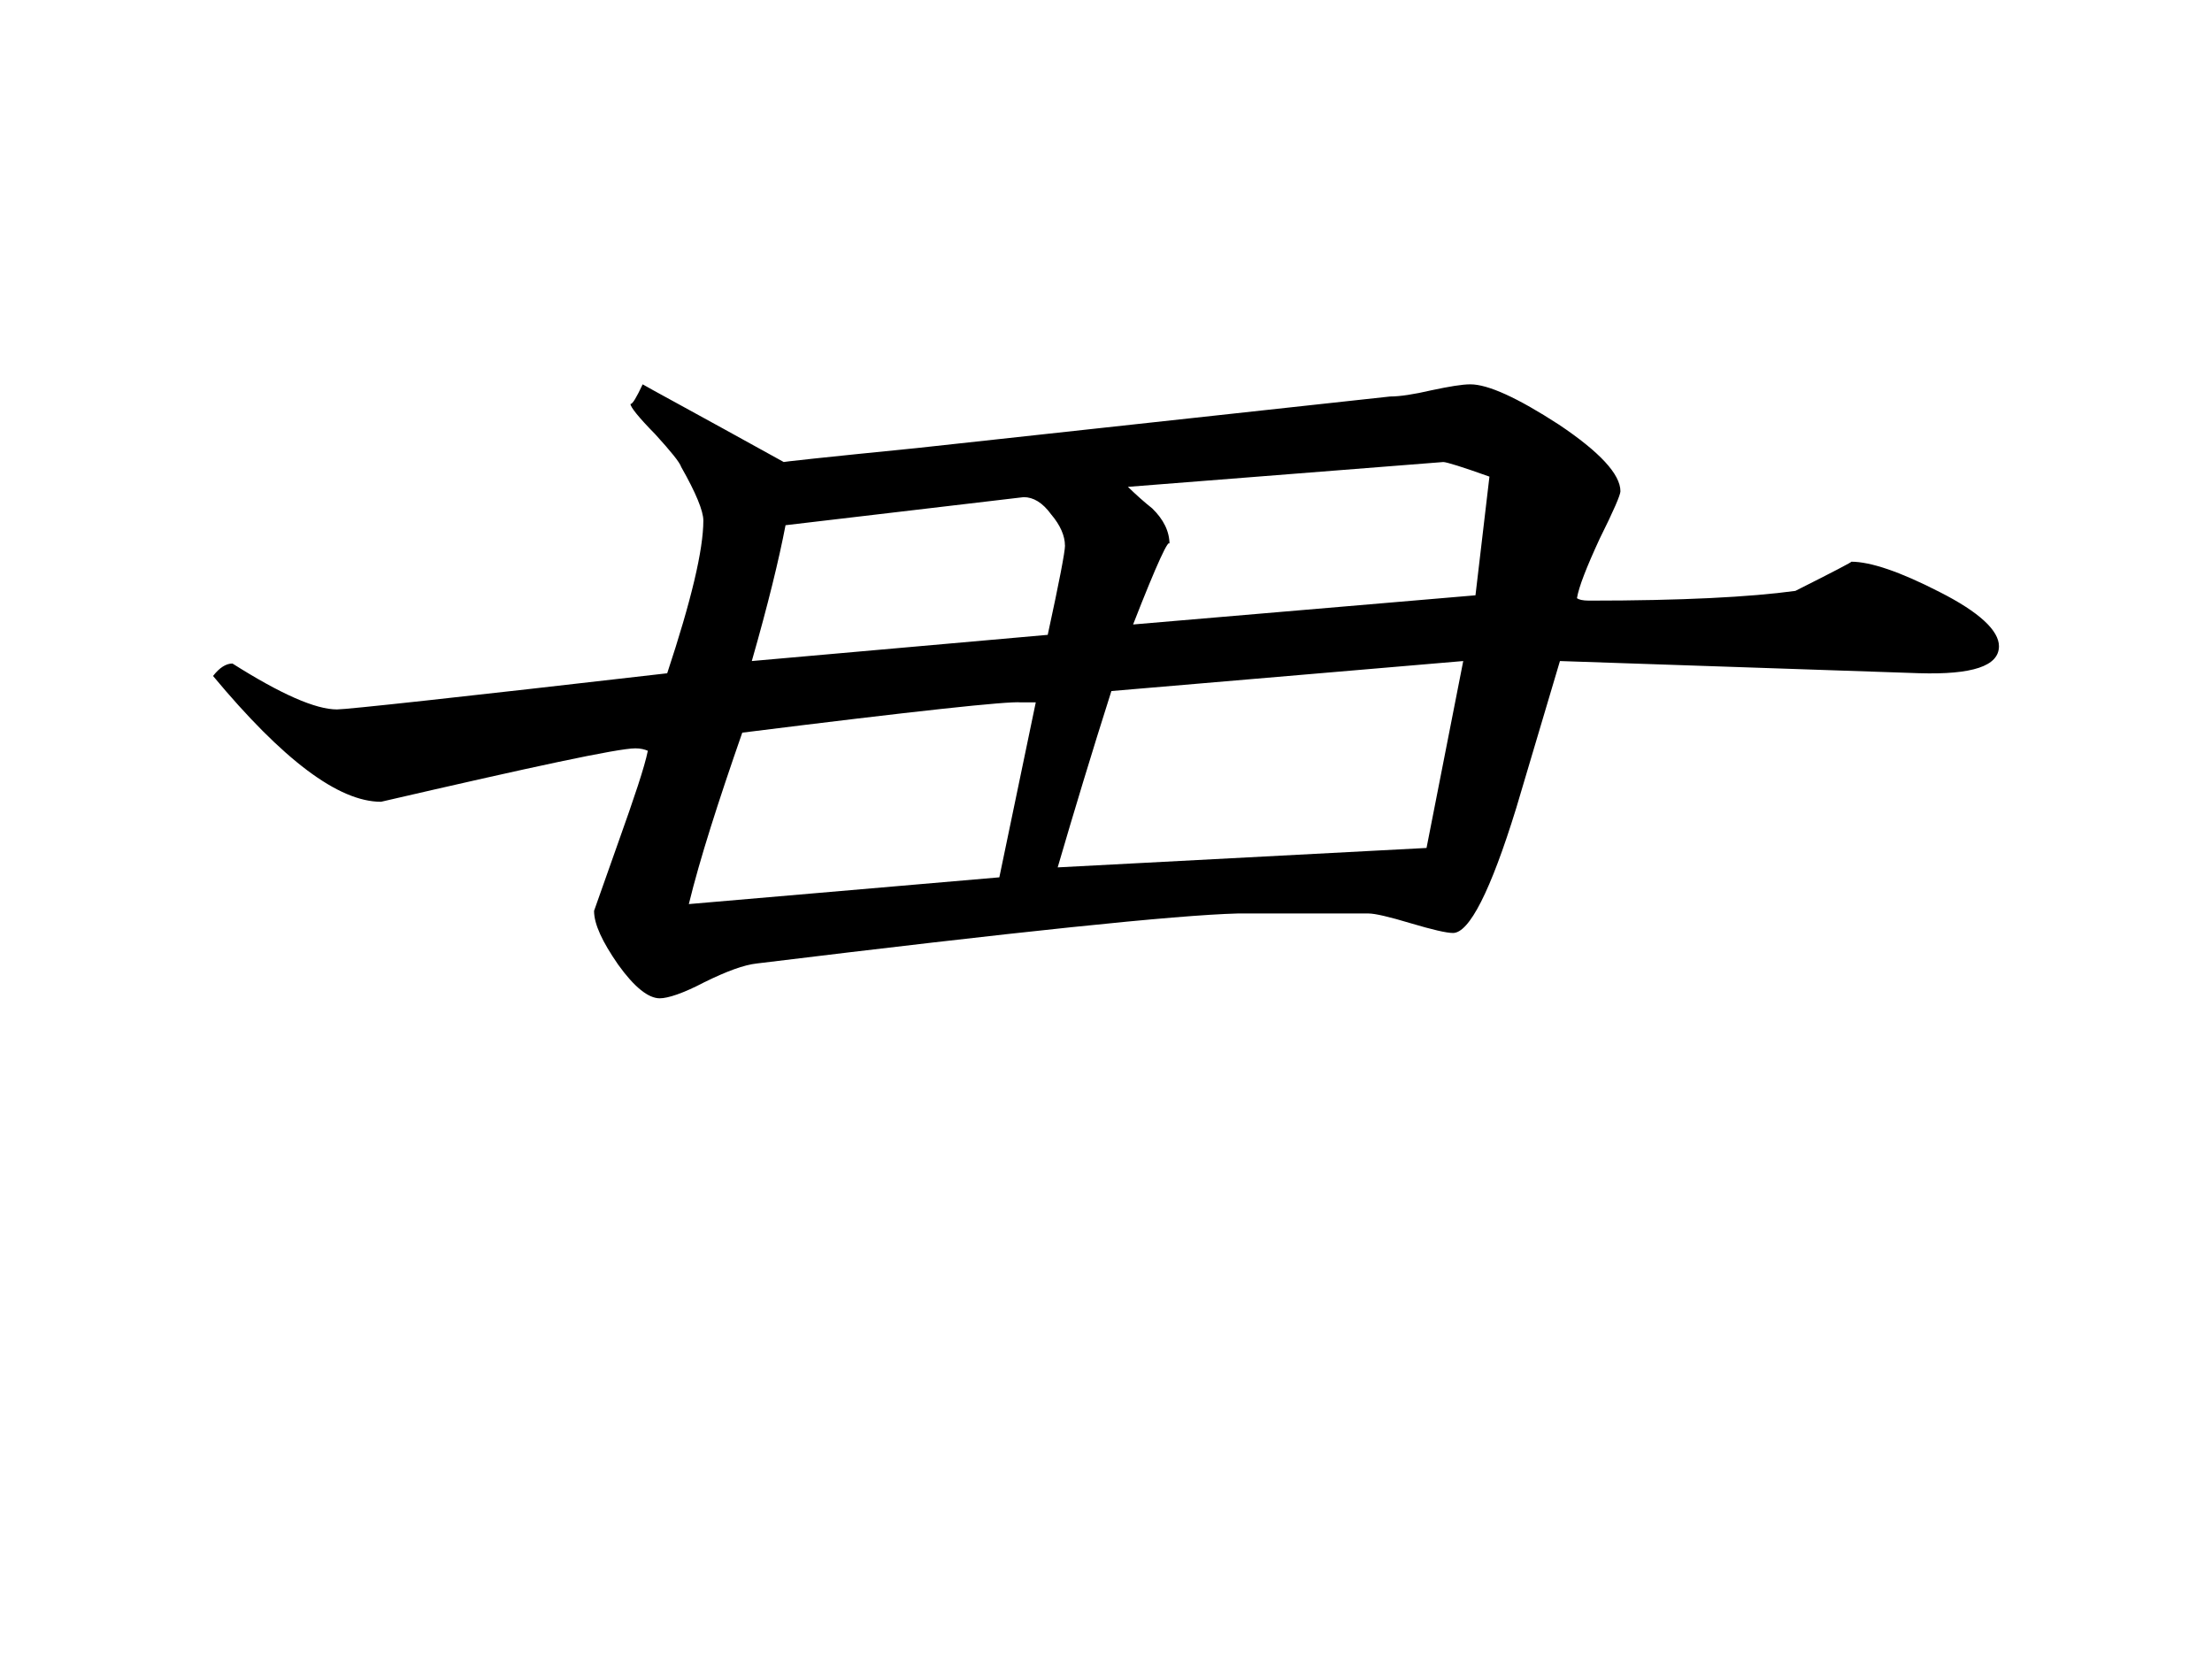 <svg viewBox="4 0 32 24" xmlns="http://www.w3.org/2000/svg"><path d="m32.918 9.348c0 .289-.387.414-1.156.391l-5.195-.176-.633 2.129c-.371 1.203-.68 1.805-.914 1.805-.094 0-.297-.047-.613-.141-.312-.094-.516-.141-.609-.141h-1.895c-.891.023-3.211.266-6.953.723-.188.02-.438.113-.758.27-.312.164-.531.234-.648.234-.164 0-.367-.16-.602-.488-.227-.328-.348-.582-.348-.777l.348-.984c.234-.656.383-1.098.43-1.332-.047-.02-.105-.035-.18-.035-.254 0-1.488.266-3.68.773-.617 0-1.422-.609-2.43-1.82.094-.121.188-.18.281-.18.703.445 1.203.664 1.512.664.141 0 1.73-.172 4.777-.523.348-1.051.523-1.785.523-2.211 0-.137-.109-.402-.32-.773-.023-.07-.148-.223-.375-.473-.246-.25-.359-.395-.359-.438.031 0 .086-.094.176-.285.047.031.73.398 2.043 1.125-.055 0 .586-.07 1.922-.203l6.848-.746c.141 0 .344-.031.598-.09.258-.055.445-.086.562-.086.258 0 .684.195 1.281.582.59.395.891.719.891.965 0 .051-.094.273-.301.688-.191.414-.301.695-.328.859.027.02.082.035.176.035 1.336 0 2.328-.051 2.984-.141.559-.281.828-.422.809-.422.277 0 .707.145 1.277.438.578.293.859.559.859.785zm-7.371-2.453c-.395-.141-.621-.211-.668-.211l-4.562.359c.117.113.234.219.352.312.164.16.25.332.25.523 0-.117-.18.266-.527 1.156l4.953-.422zm-.379 2.668-5.09.434c-.285.895-.543 1.75-.777 2.551l5.336-.281zm-5.762-1.672c0-.137-.066-.293-.199-.449-.125-.172-.258-.25-.398-.25l-3.445.406c-.094.492-.254 1.148-.488 1.965l4.281-.379c.168-.773.25-1.203.25-1.293zm-.422 2.27h-.215c-.18-.02-1.531.125-4.031.438-.348 1-.613 1.824-.773 2.48l4.492-.387zm0 0"/></svg>